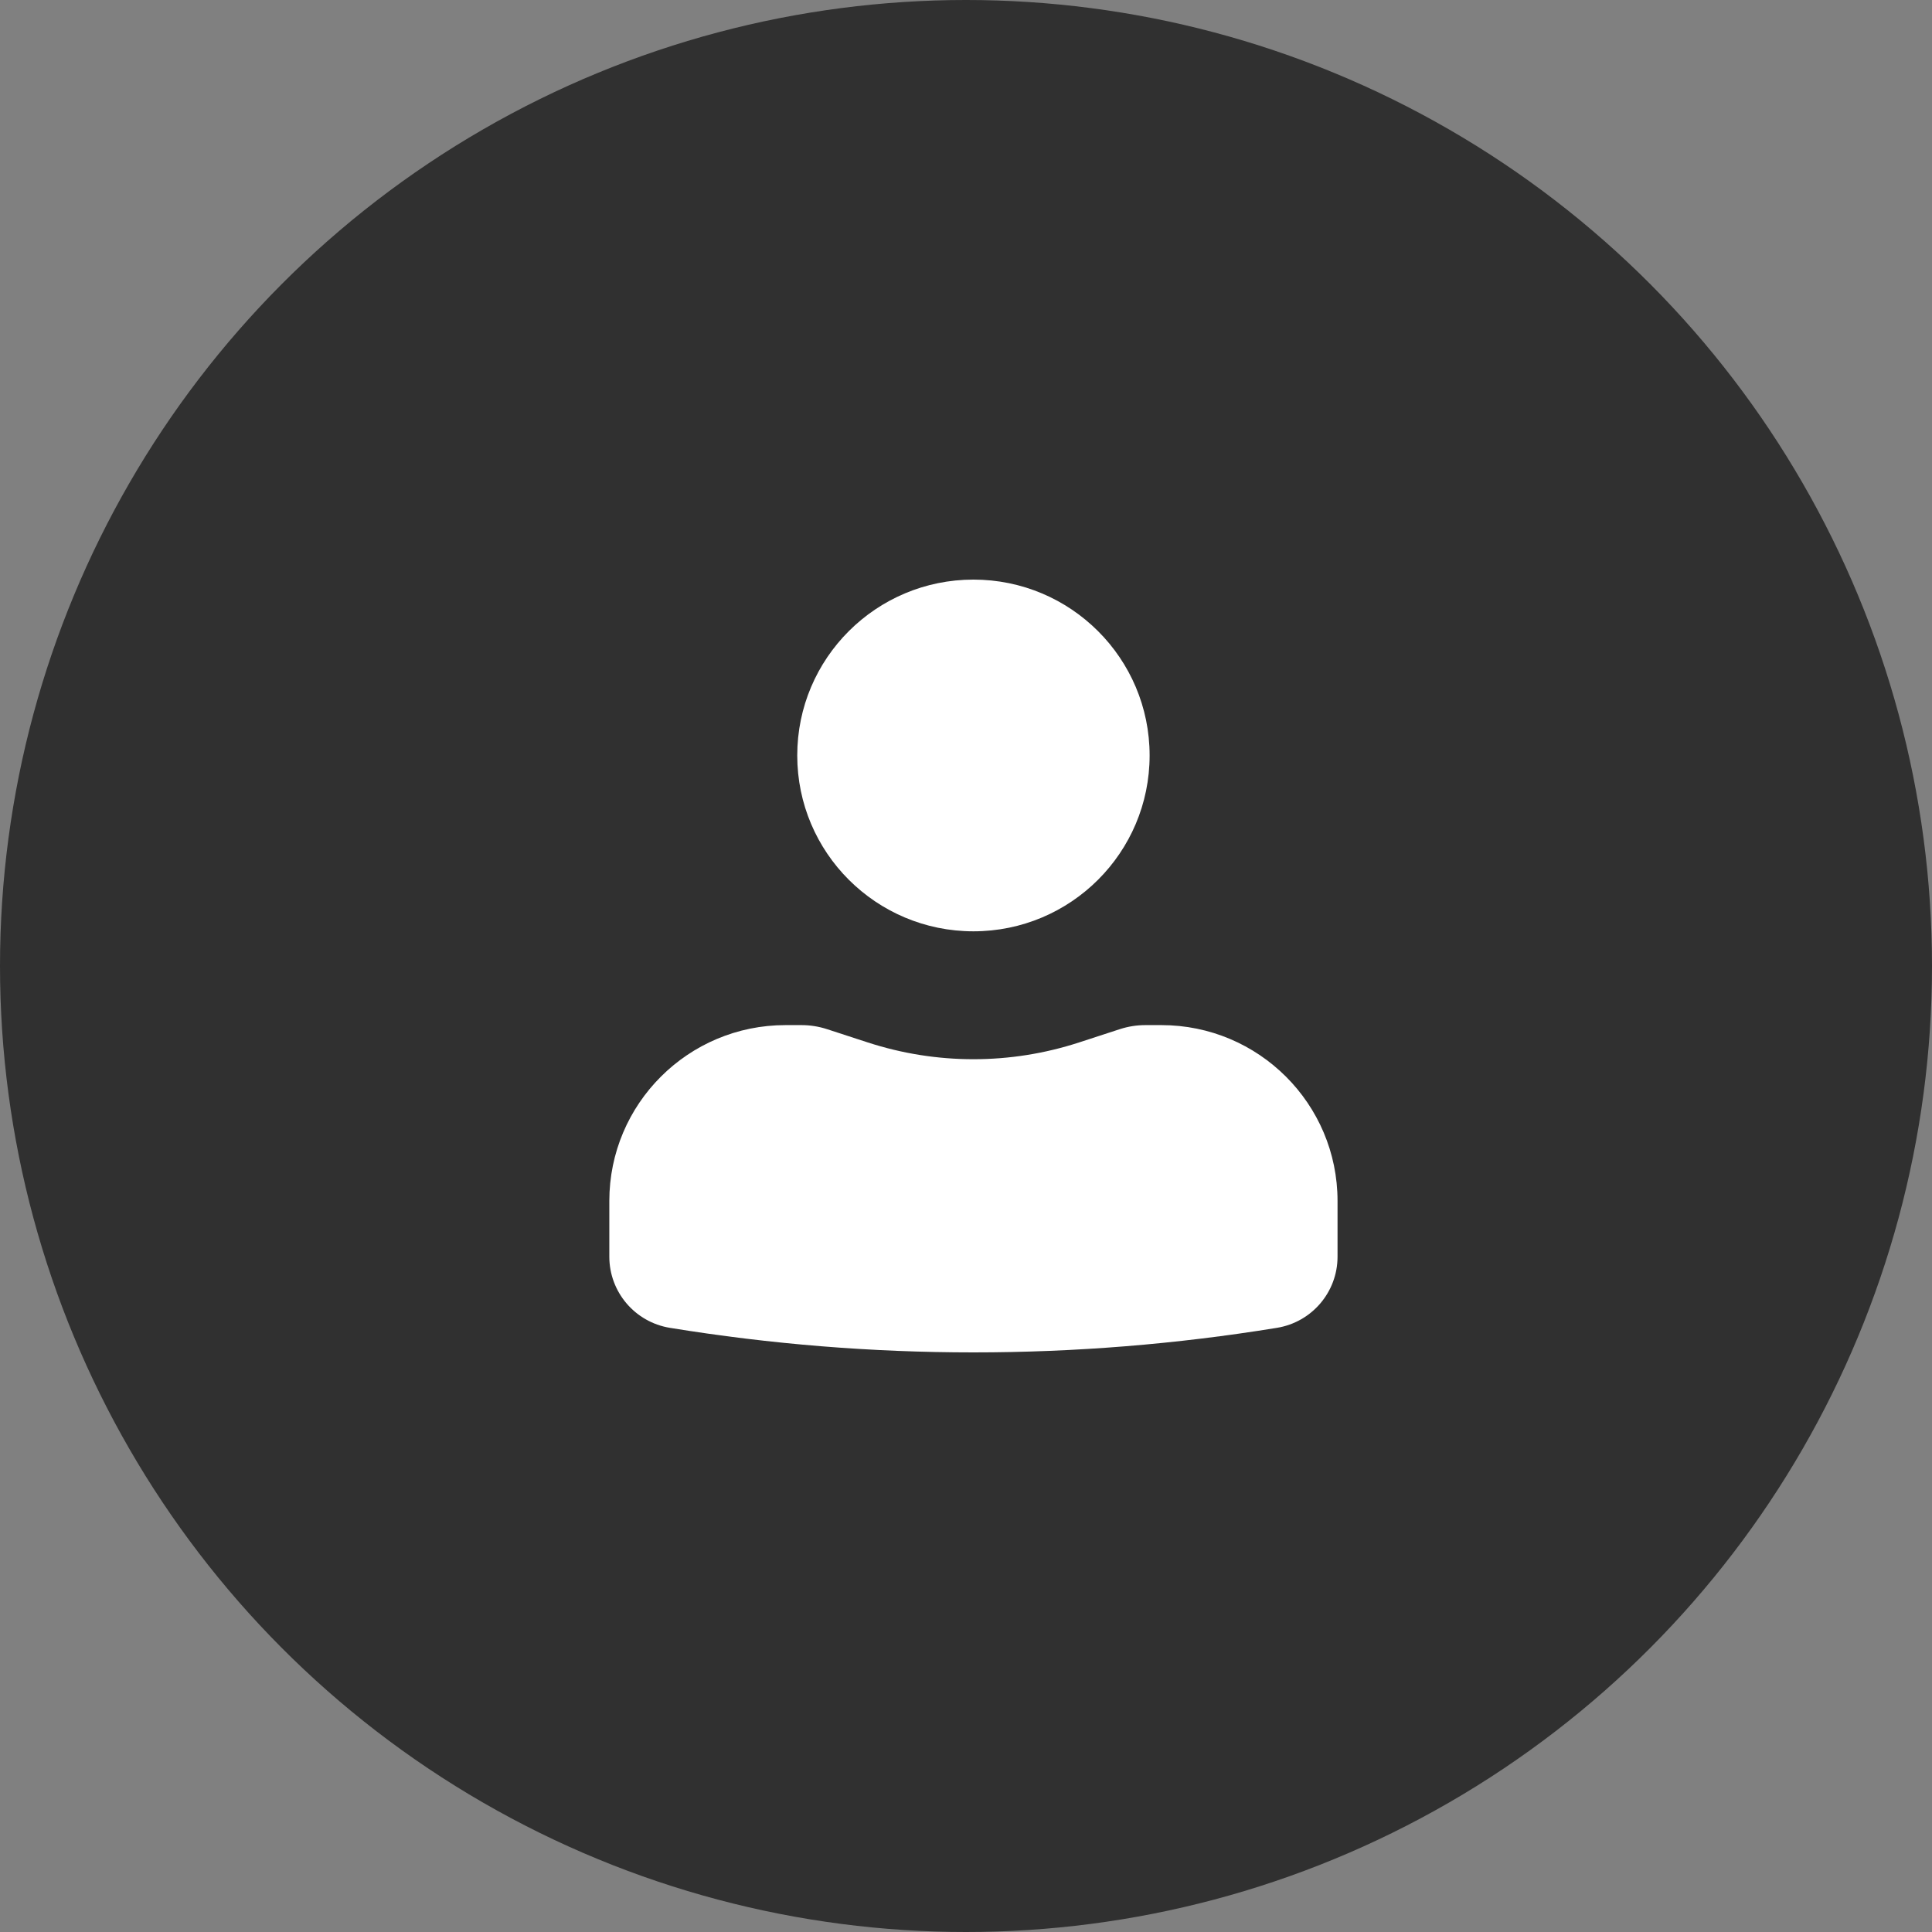 <svg width="130" height="130" viewBox="0 0 130 130" fill="none" xmlns="http://www.w3.org/2000/svg">
<rect x="0" y="0" width="130" height="130" fill="#808080" stroke="none"/>
<circle cx="65" cy="65" r="65" fill="#303030"/>
<path d="M65.5 39C58.953 39 53.645 44.298 53.645 50.833C53.645 57.368 58.953 62.666 65.5 62.666C72.047 62.666 77.355 57.368 77.355 50.833C77.355 44.298 72.047 39 65.5 39Z" fill="white"/>
<path d="M52.855 68.977C46.308 68.977 41 74.275 41 80.811V84.56C41 86.937 42.726 88.964 45.076 89.347C58.602 91.551 72.398 91.551 85.924 89.347C88.274 88.964 90 86.937 90 84.56V80.811C90 74.275 84.692 68.977 78.145 68.977H77.068C76.484 68.977 75.905 69.07 75.35 69.25L72.614 70.142C67.992 71.649 63.008 71.649 58.386 70.142L55.65 69.25C55.095 69.07 54.516 68.977 53.932 68.977H52.855Z" fill="white"/>
</svg>
